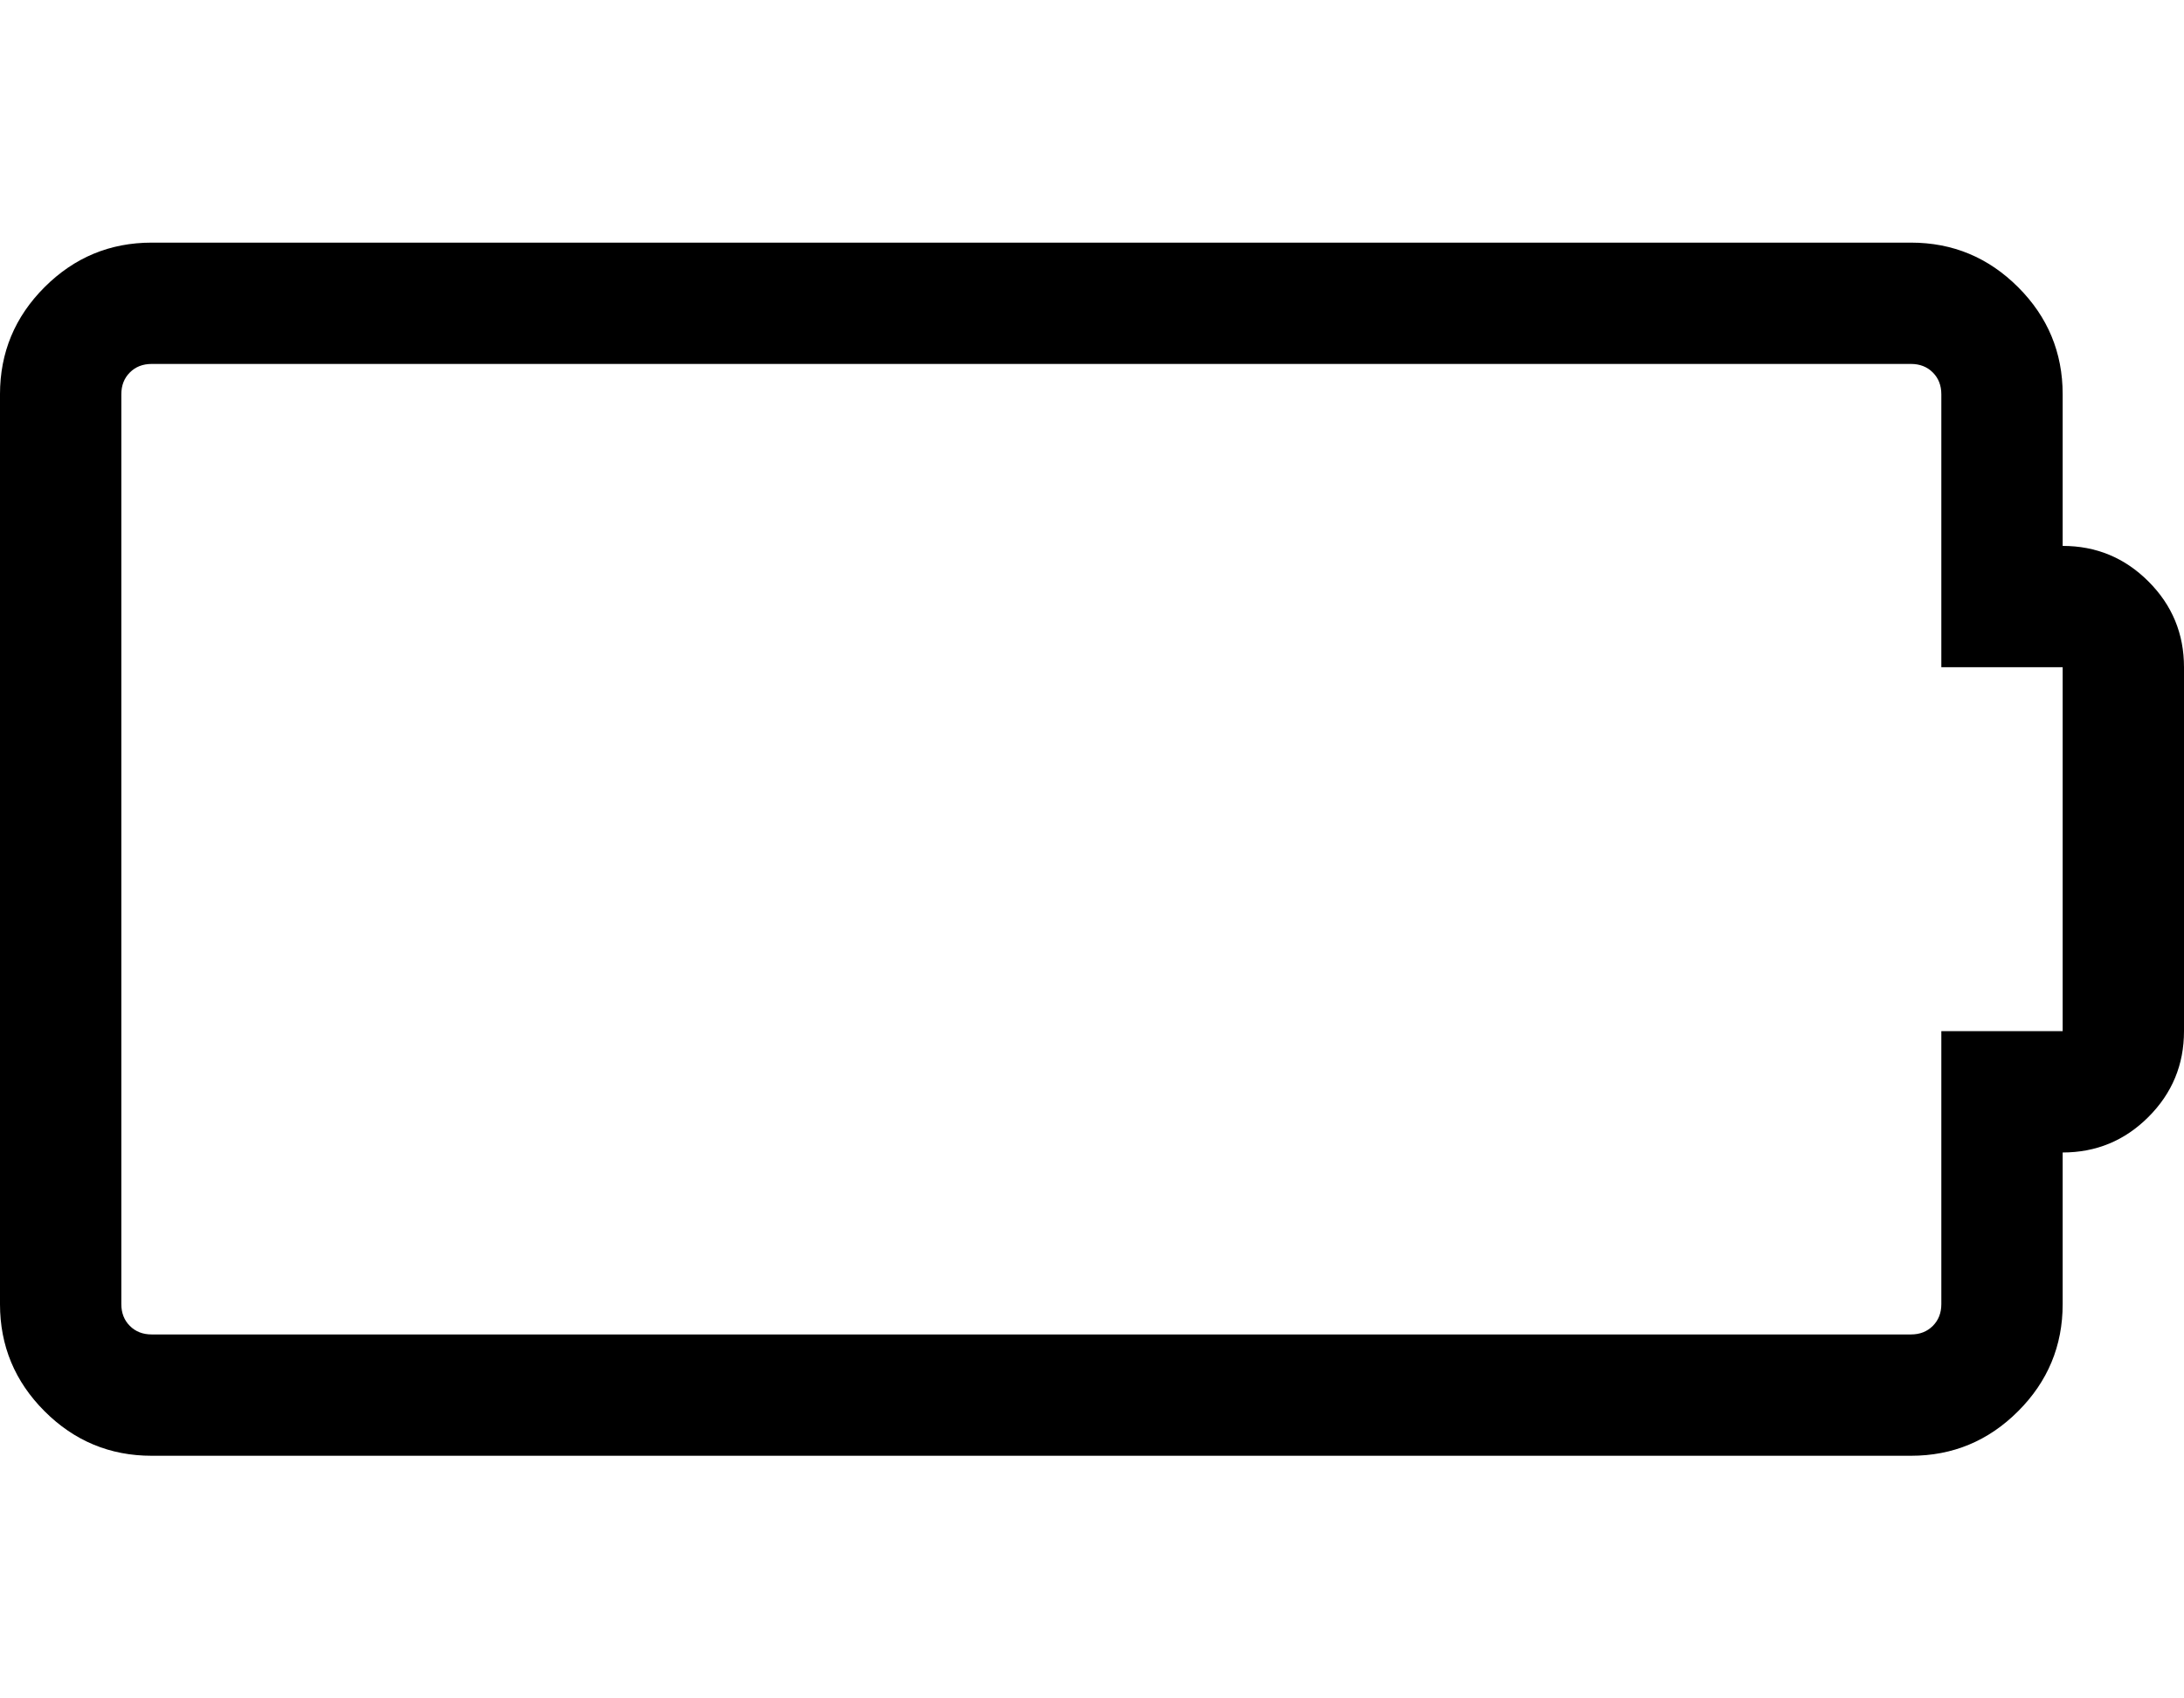 <svg xmlns="http://www.w3.org/2000/svg" version="1.1" width="230.4" height="179.2"><path d="M2176 960q53 0 90.5 -37.5t37.5 -90.5v-384q0 -53 -37.5 -90.5t-90.5 -37.5v-160q0 -66 -47 -113t-113 -47h-1856q-66 0 -113 47t-47 113v960q0 66 47 113t113 47h1856q66 0 113 -47t47 -113v-160zM2176 448v384h-128v288q0 14 -9 23t-23 9h-1856q-14 0 -23 -9t-9 -23 v-960q0 -14 9 -23t23 -9h1856q14 0 23 9t9 23v288h128z" transform="scale(0.1 -0.1) translate(0 -1536)" /></svg>
